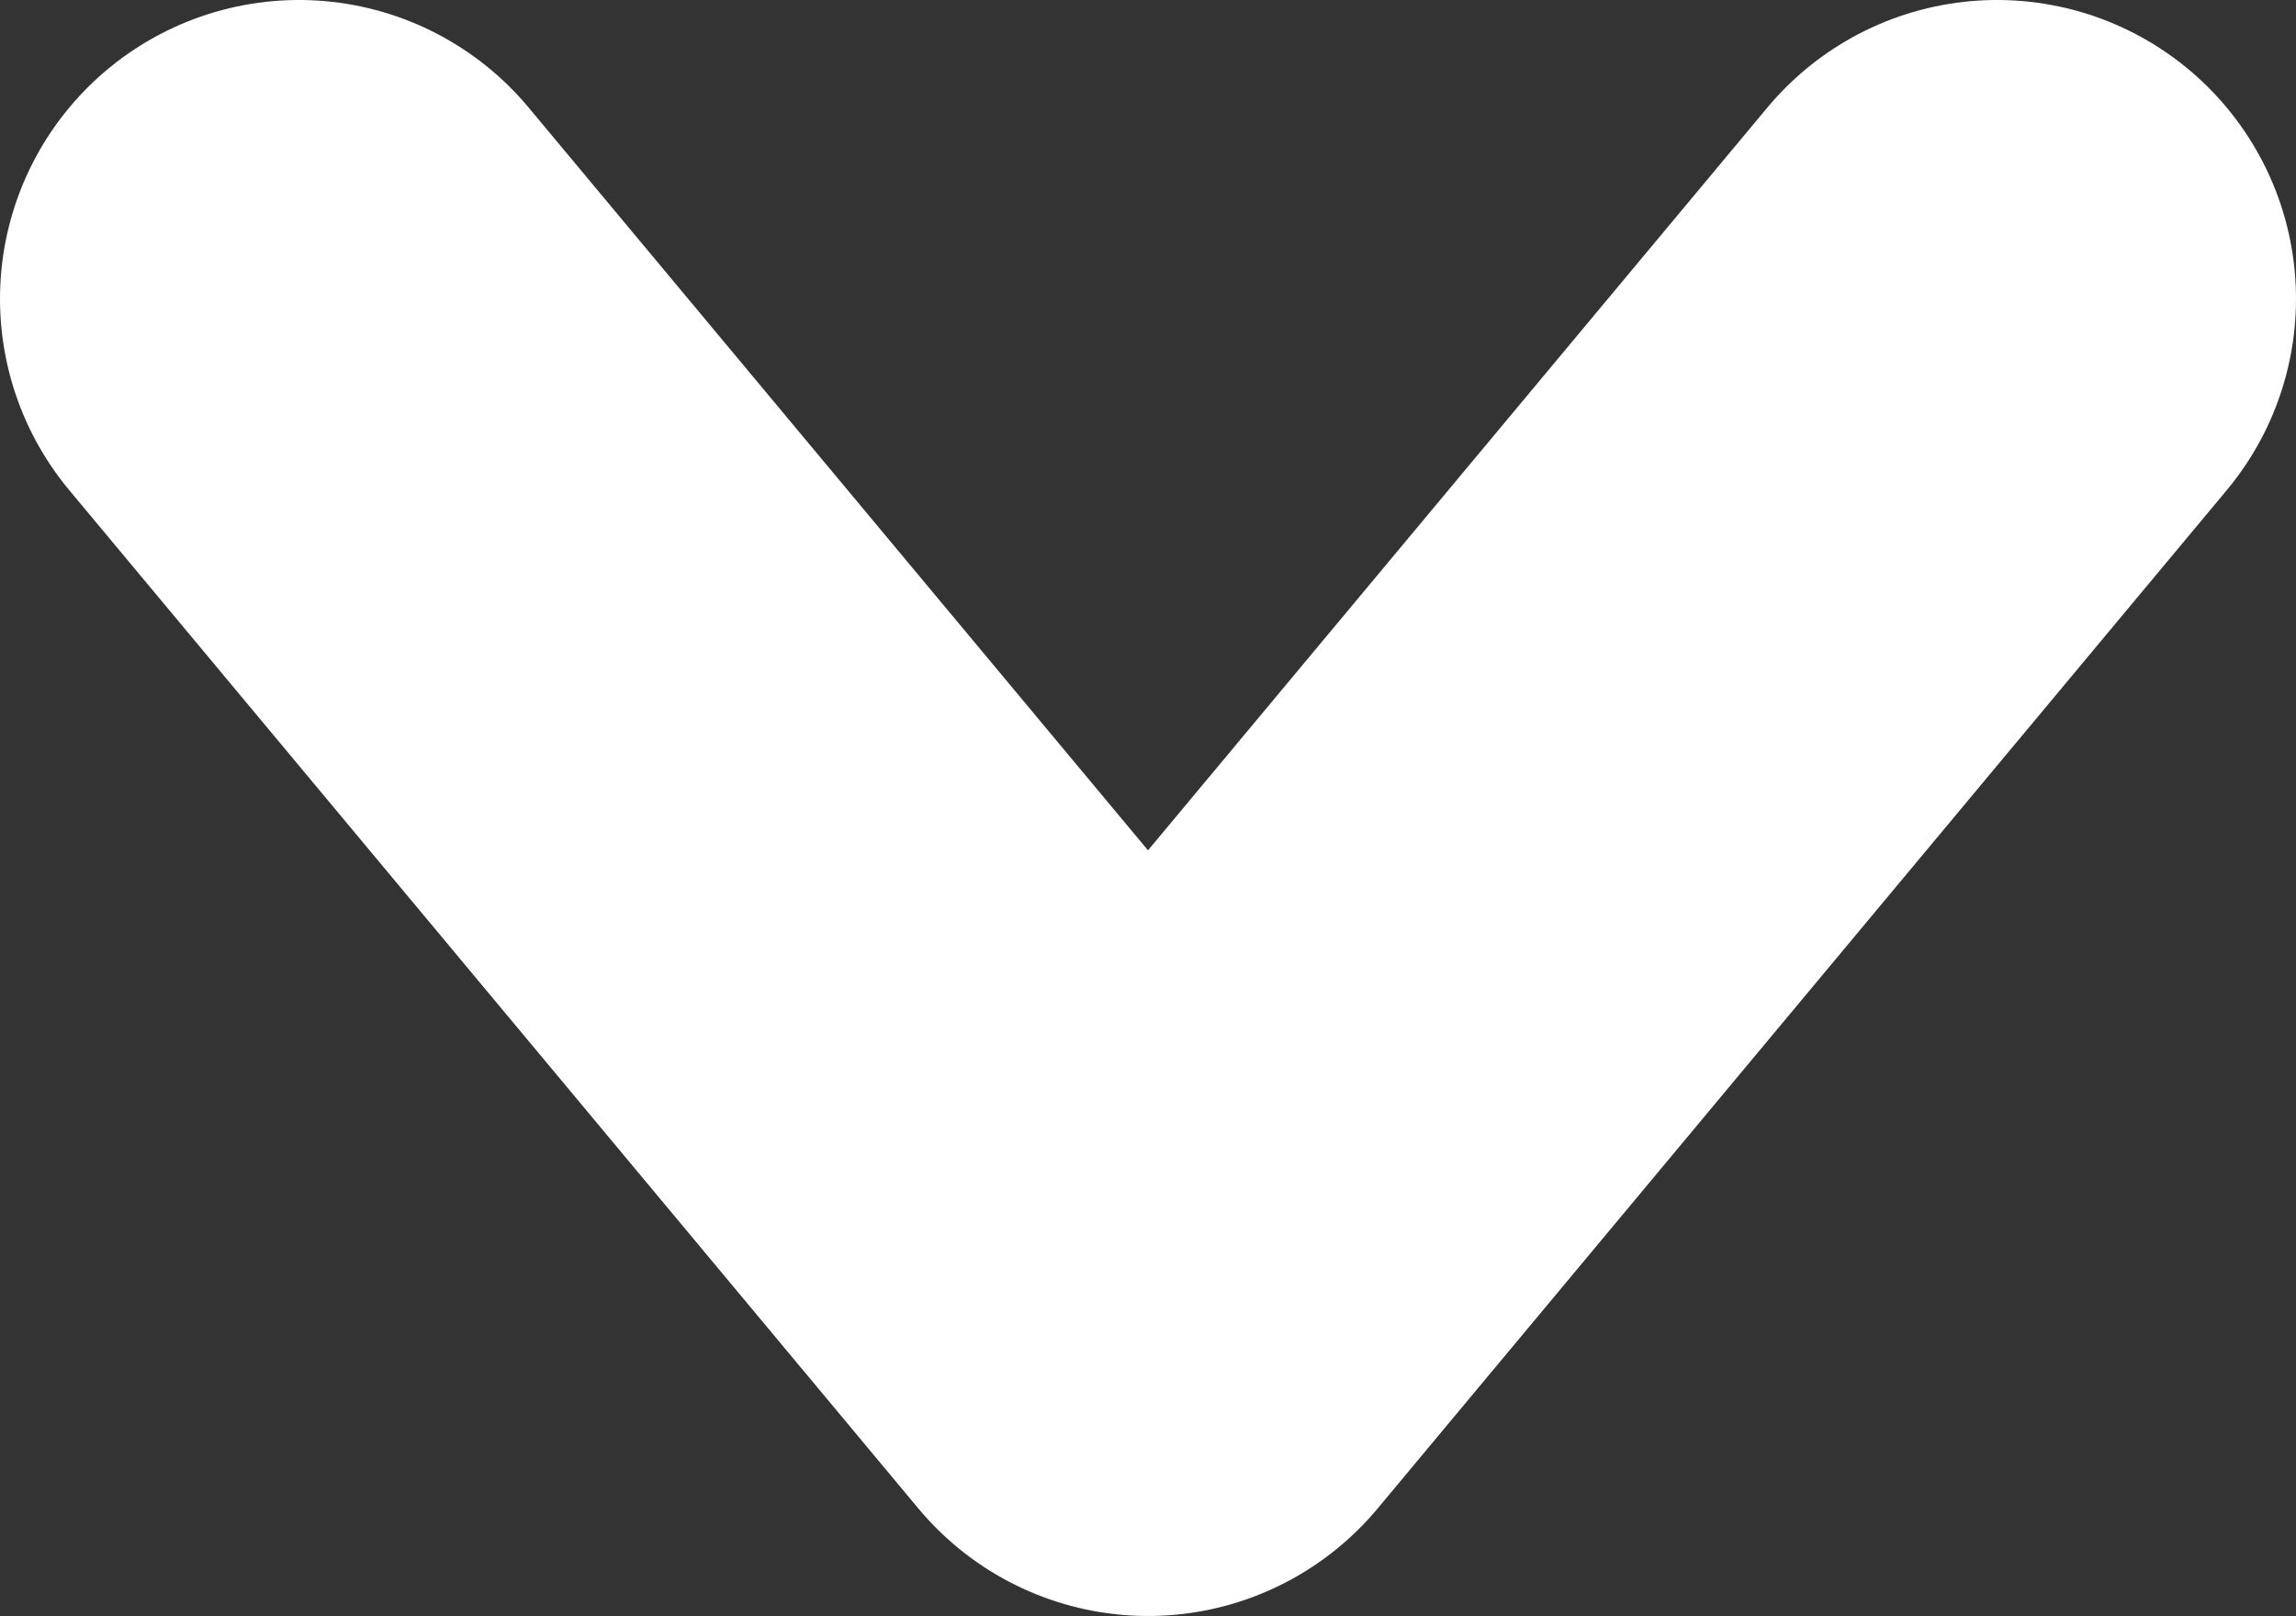 <svg xmlns="http://www.w3.org/2000/svg" viewBox="0 0 11.52 8.11"><rect x="0" y="0" width="11.52" height="8.11" fill="#333333" stroke="none"/><defs><style>.cls-1{fill:none;stroke:#ffffff;stroke-linecap:round;stroke-linejoin:round;stroke-width:3px;}</style></defs><title>arr-down</title><g id="Слой_2" data-name="Слой 2"><g id="Arrows"><polyline class="cls-1" points="10.02 1.5 5.76 6.61 1.5 1.5"/></g></g></svg>